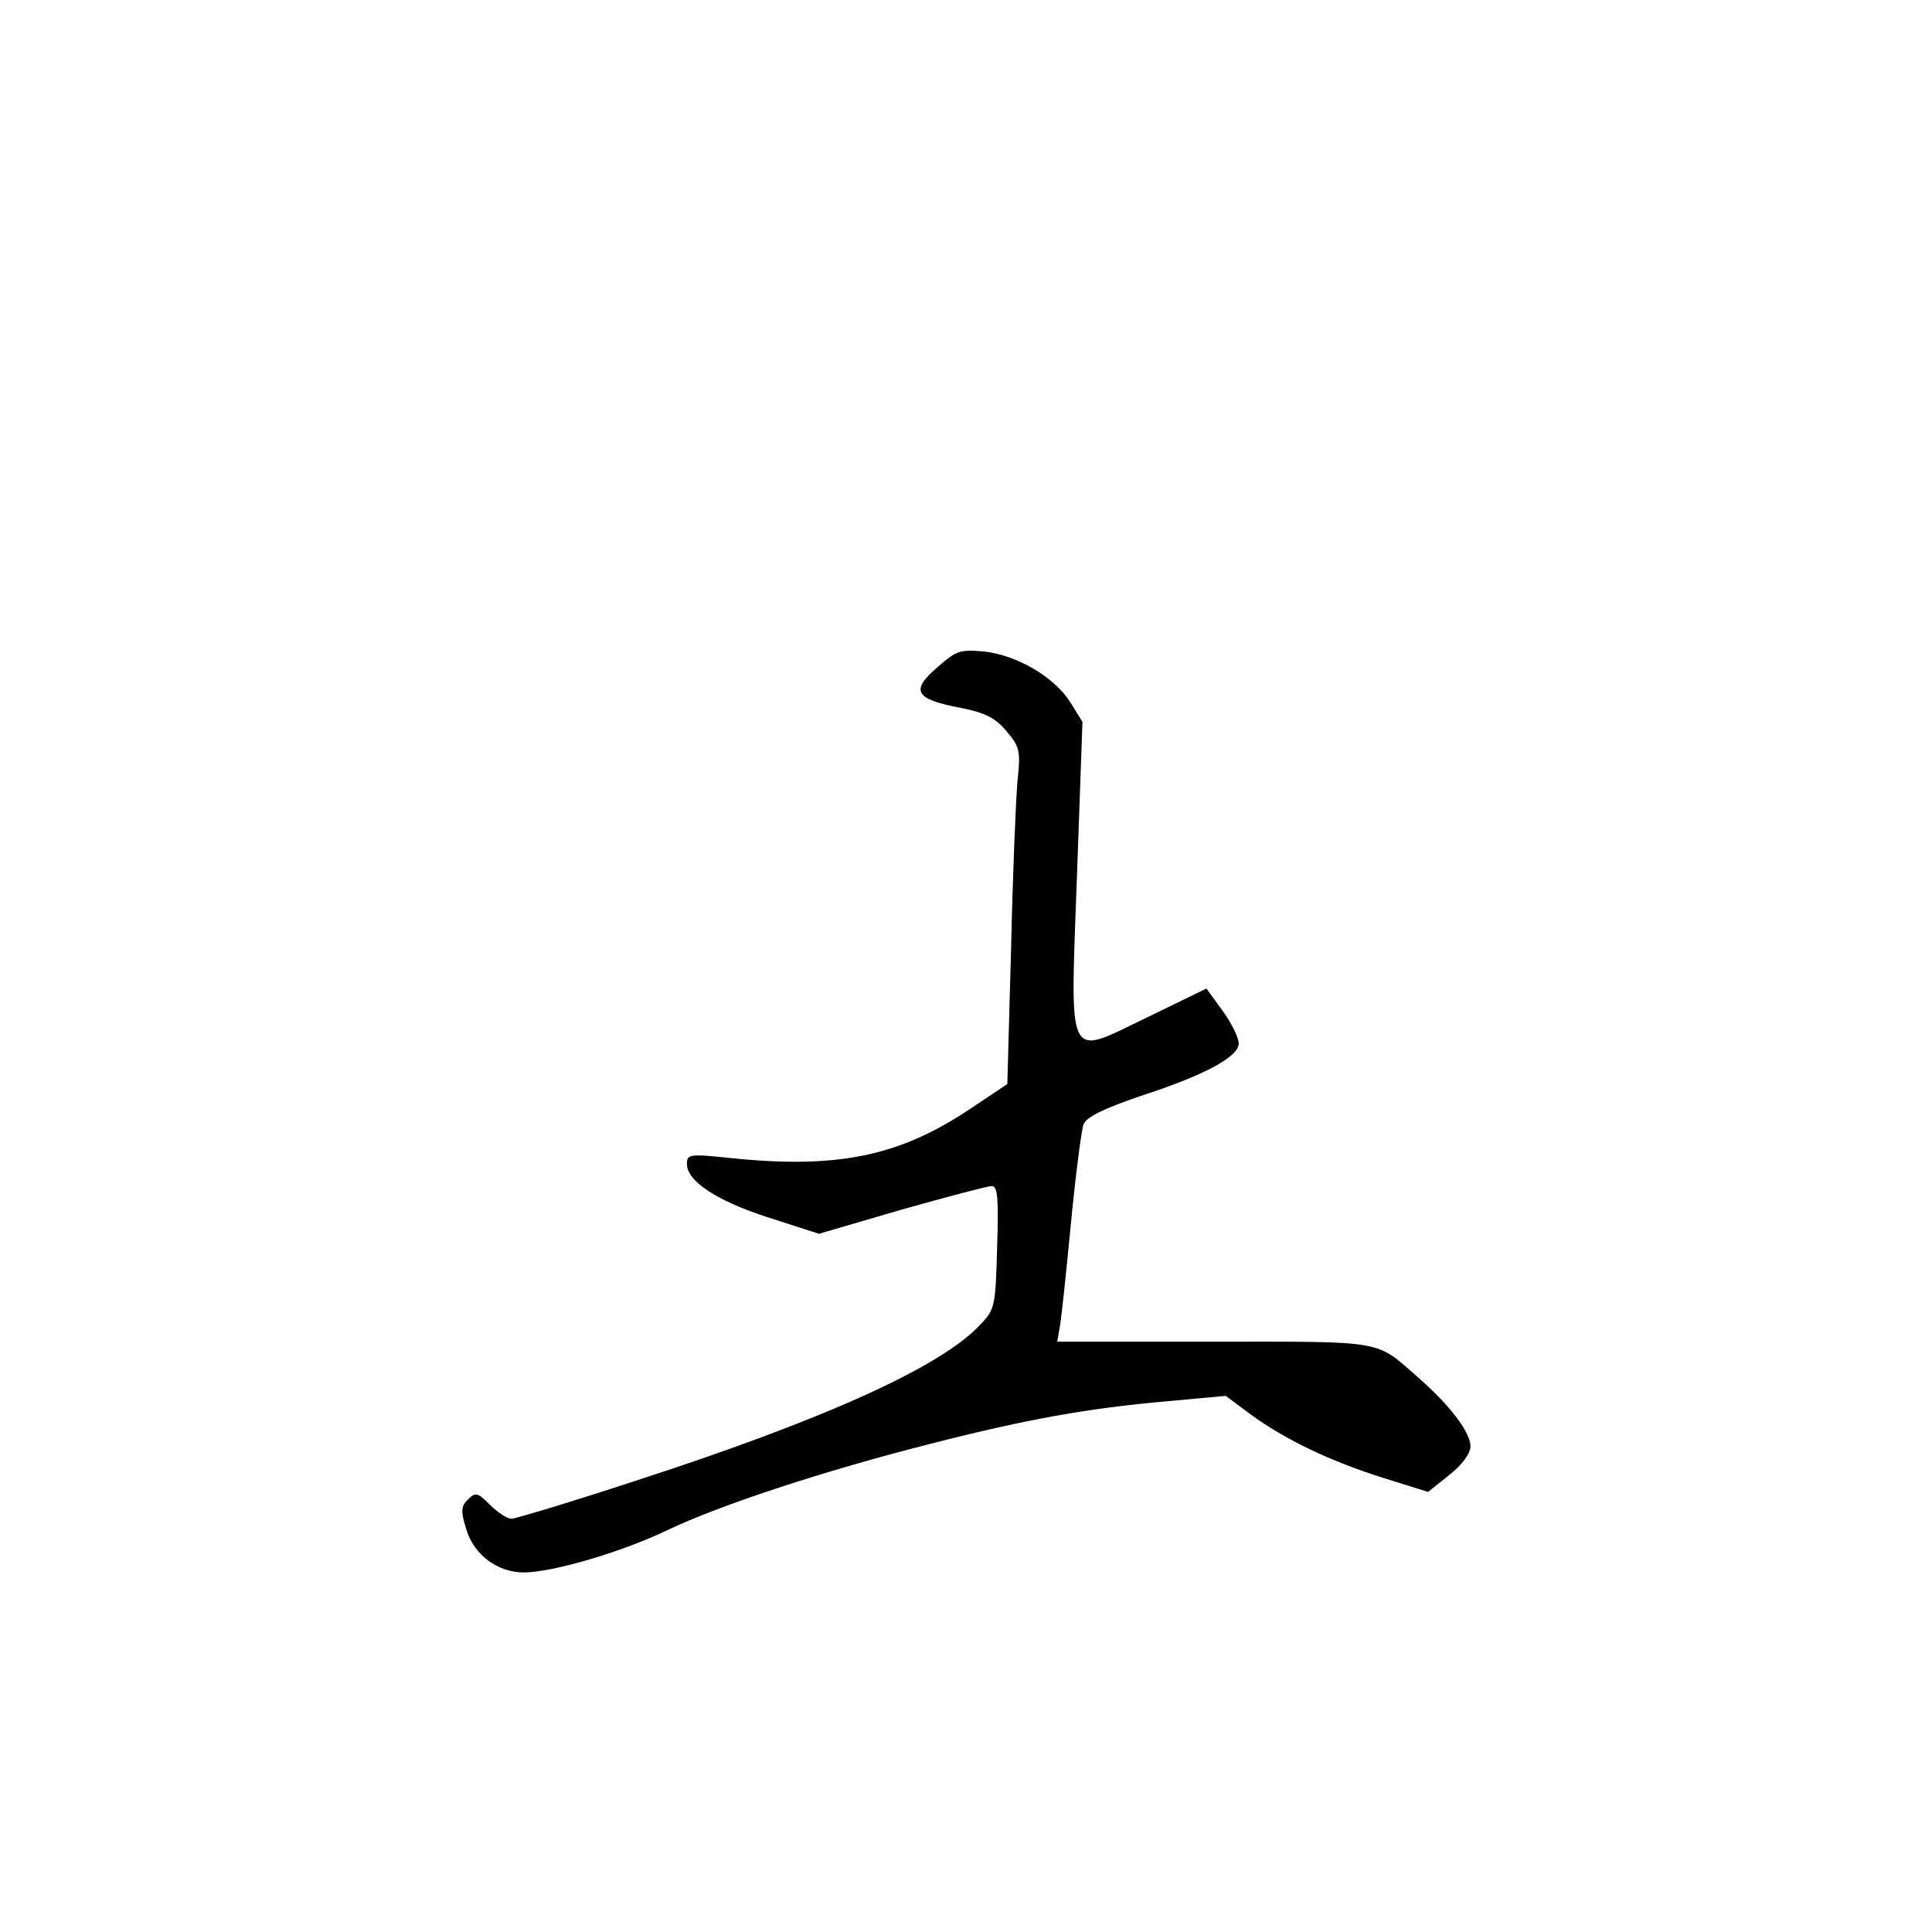 <?xml version="1.0" standalone="no"?>
<!DOCTYPE svg PUBLIC "-//W3C//DTD SVG 20010904//EN"
 "http://www.w3.org/TR/2001/REC-SVG-20010904/DTD/svg10.dtd">
<svg version="1.0" xmlns="http://www.w3.org/2000/svg"
 width="360pt" height="360pt" viewBox="0 0 360 360"
 preserveAspectRatio="xMidYMid meet">
<g transform="translate(0,360) scale(0.1,-0.1)"
fill="#000000" stroke="none">
<path d="M1746 2356 c-50 -43 -41 -59 44 -75 46 -9 65 -19 85 -43 25 -29 27
-37 21 -93 -3 -33 -9 -174 -12 -313 l-7 -252 -69 -46 c-134 -90 -251 -113
-455 -91 -68 7 -73 6 -73 -12 0 -32 56 -69 153 -100 l93 -30 154 45 c85 24
161 44 168 44 11 0 13 -23 10 -114 -3 -112 -4 -116 -33 -146 -74 -78 -291
-176 -643 -290 -119 -39 -222 -70 -229 -70 -8 0 -26 12 -40 26 -23 23 -27 24
-41 10 -13 -13 -14 -21 -3 -56 14 -47 58 -80 107 -80 53 0 183 38 268 79 99
47 290 110 491 161 180 46 293 66 440 79 l109 10 47 -35 c63 -46 148 -87 247
-118 l83 -26 40 32 c24 19 39 40 39 53 0 26 -38 76 -95 126 -83 73 -59 69
-382 69 l-293 0 4 23 c3 12 12 99 21 192 9 94 20 179 24 190 6 14 37 29 107
53 114 37 177 70 182 95 2 9 -11 37 -28 61 l-32 44 -111 -54 c-152 -73 -143
-91 -130 270 l10 281 -23 37 c-30 47 -99 87 -160 94 -45 4 -52 2 -88 -30z"/>
</g>
</svg>
